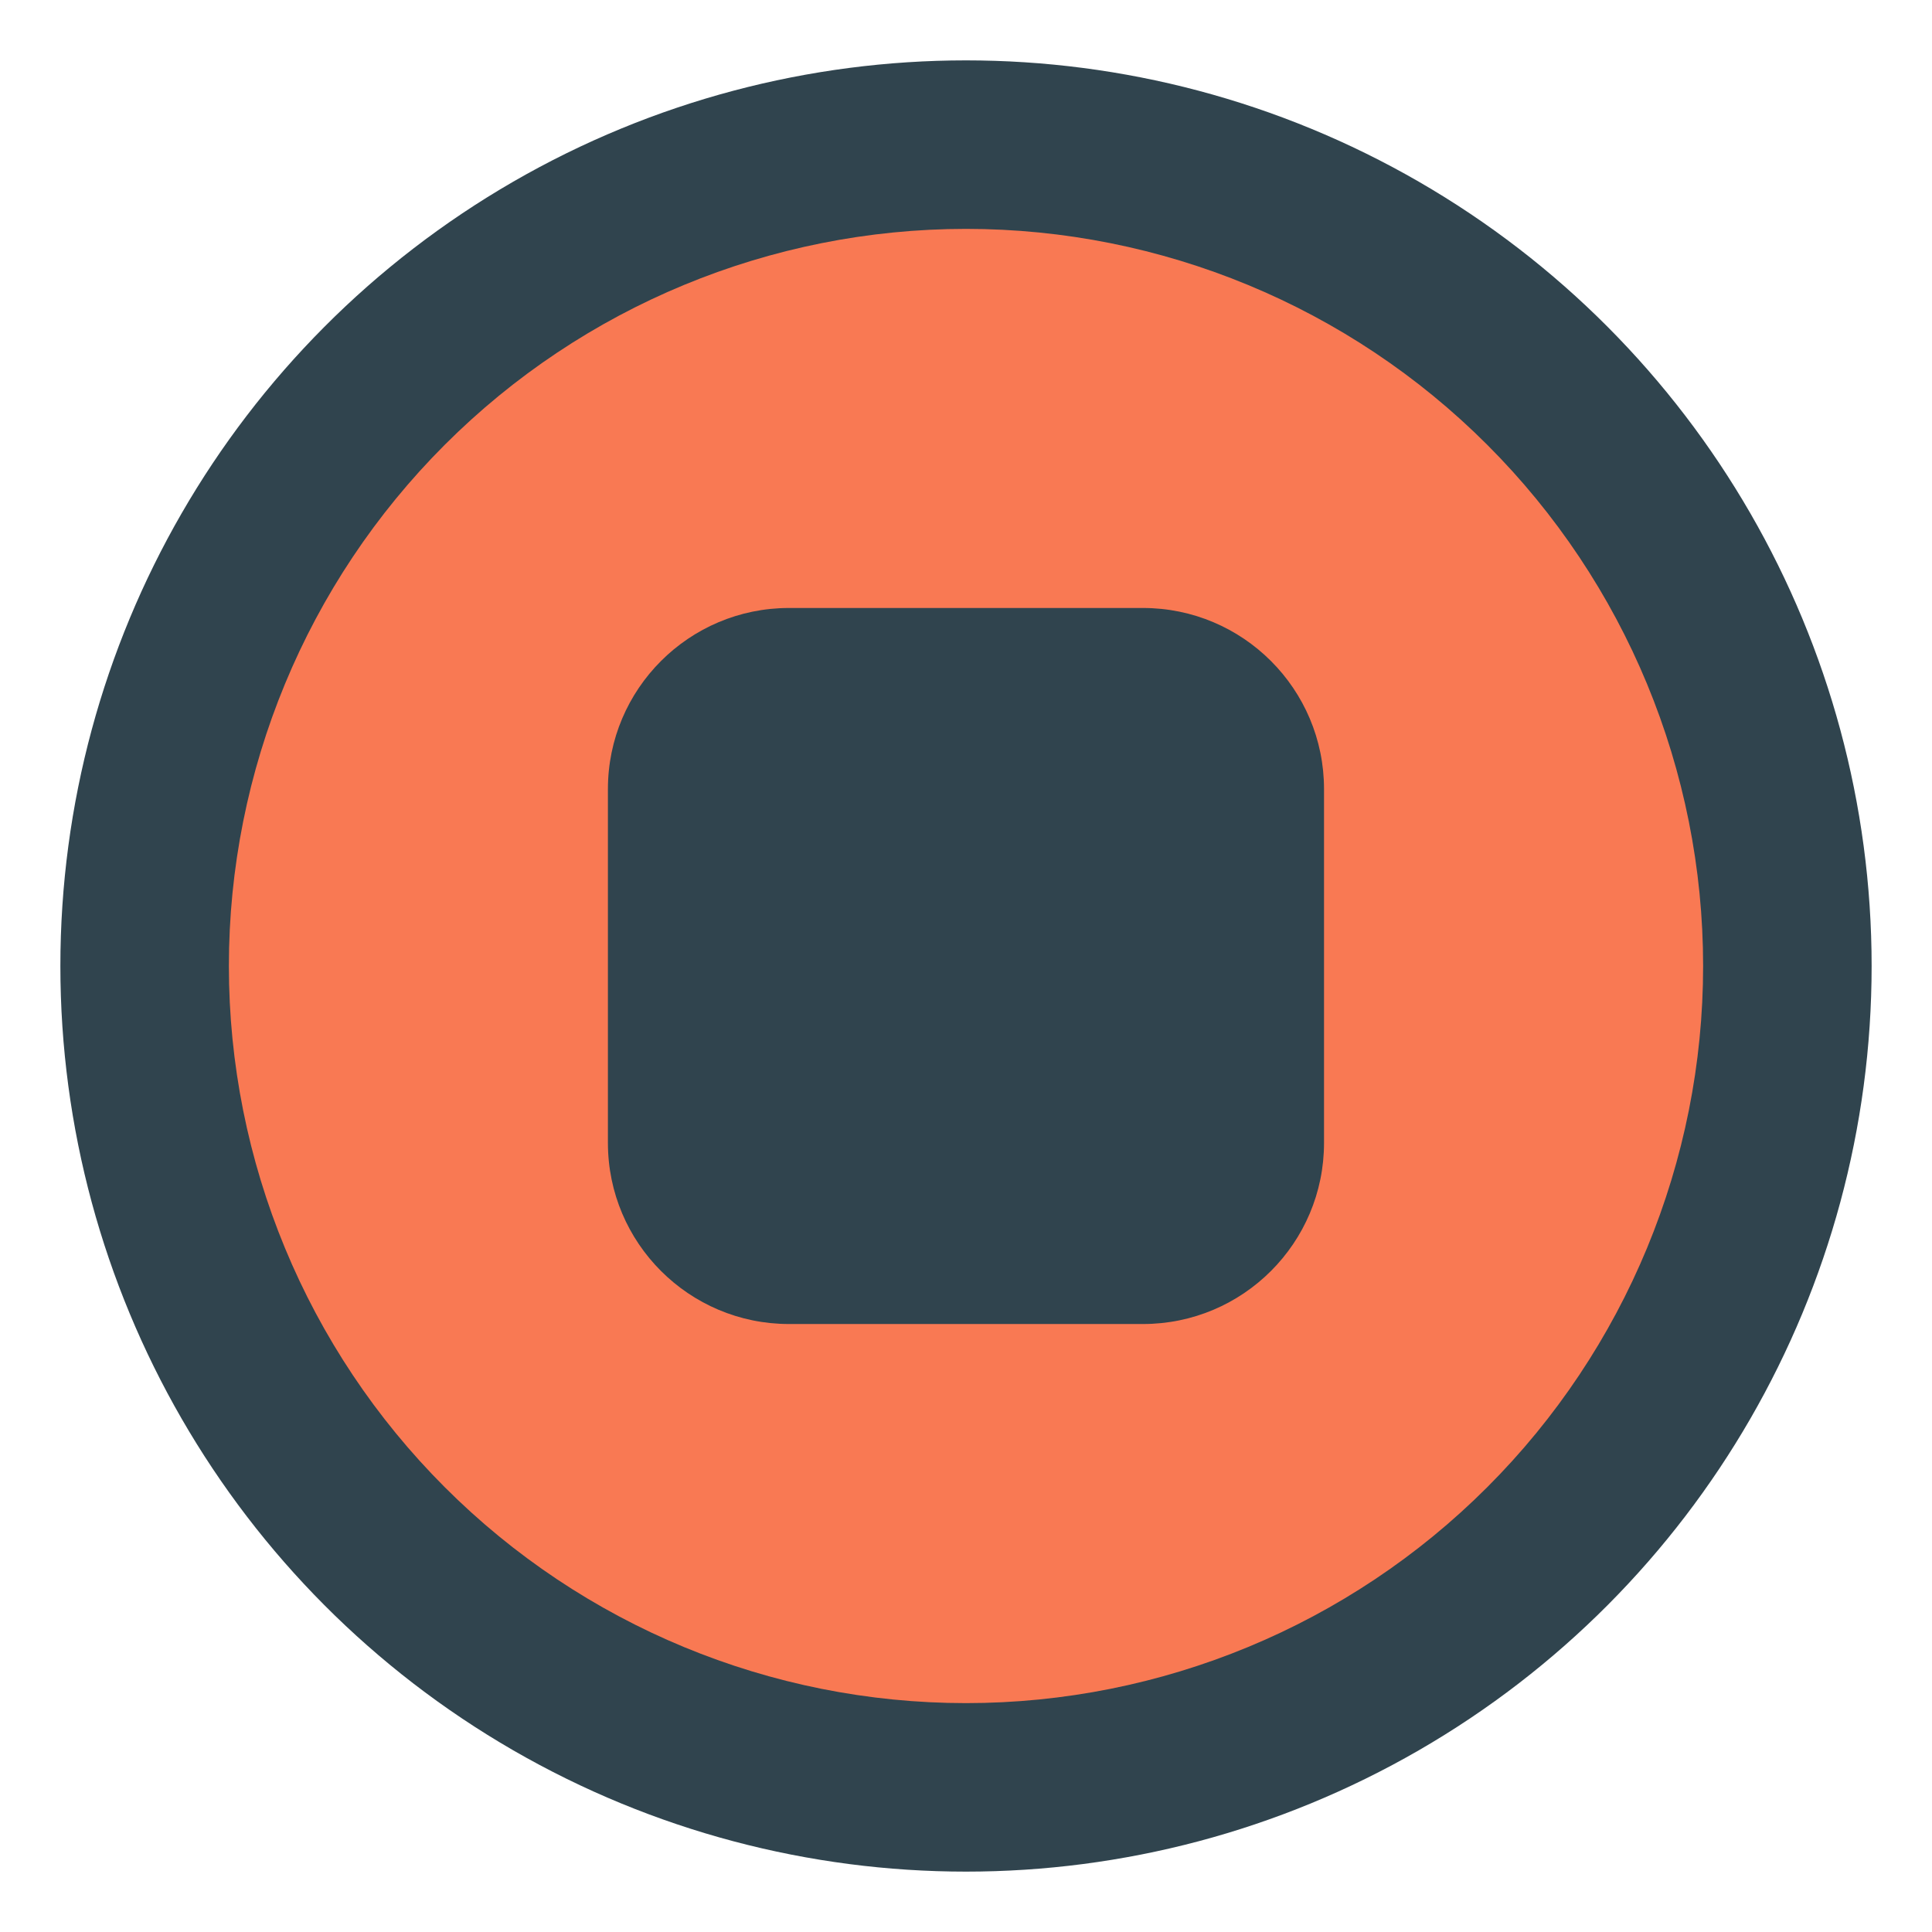 <svg width="32" height="32" viewBox="0 0 32 32" fill="none" xmlns="http://www.w3.org/2000/svg">
<g filter="url(#filter0_d)">
<circle cx="16" cy="15" r="15" fill="#30444E"/>
</g>
<g filter="url(#filter1_d)">
<path fill-rule="evenodd" clip-rule="evenodd" d="M16 27.209C19.238 27.209 22.344 25.923 24.633 23.633C26.923 21.344 28.209 18.238 28.209 15C28.209 11.762 26.923 8.656 24.633 6.367C22.344 4.077 19.238 2.791 16 2.791C12.762 2.791 9.656 4.077 7.367 6.367C5.077 8.656 3.791 11.762 3.791 15C3.791 18.238 5.077 21.344 7.367 23.633C9.656 25.923 12.762 27.209 16 27.209ZM13.069 9.07C11.413 9.07 10.069 10.413 10.069 12.07V17.93C10.069 19.587 11.413 20.93 13.069 20.93H18.93C20.587 20.93 21.93 19.587 21.93 17.93V12.07C21.93 10.413 20.587 9.07 18.93 9.07H13.069Z" fill="#F97953"/>
</g>
<defs>
<filter id="filter0_d" x="0" y="0" width="32" height="32" filterUnits="userSpaceOnUse" color-interpolation-filters="sRGB">
<feFlood flood-opacity="0" result="BackgroundImageFix"/>
<feColorMatrix in="SourceAlpha" type="matrix" values="0 0 0 0 0 0 0 0 0 0 0 0 0 0 0 0 0 0 127 0"/>
<feOffset dy="1"/>
<feGaussianBlur stdDeviation="0.5"/>
<feColorMatrix type="matrix" values="0 0 0 0 0 0 0 0 0 0 0 0 0 0 0 0 0 0 0.25 0"/>
<feBlend mode="normal" in2="BackgroundImageFix" result="effect1_dropShadow"/>
<feBlend mode="normal" in="SourceGraphic" in2="effect1_dropShadow" result="shape"/>
</filter>
<filter id="filter1_d" x="2.791" y="2.791" width="26.419" height="26.419" filterUnits="userSpaceOnUse" color-interpolation-filters="sRGB">
<feFlood flood-opacity="0" result="BackgroundImageFix"/>
<feColorMatrix in="SourceAlpha" type="matrix" values="0 0 0 0 0 0 0 0 0 0 0 0 0 0 0 0 0 0 127 0"/>
<feOffset dy="1"/>
<feGaussianBlur stdDeviation="0.5"/>
<feColorMatrix type="matrix" values="0 0 0 0 0 0 0 0 0 0 0 0 0 0 0 0 0 0 0.25 0"/>
<feBlend mode="normal" in2="BackgroundImageFix" result="effect1_dropShadow"/>
<feBlend mode="normal" in="SourceGraphic" in2="effect1_dropShadow" result="shape"/>
</filter>
</defs>
</svg>

